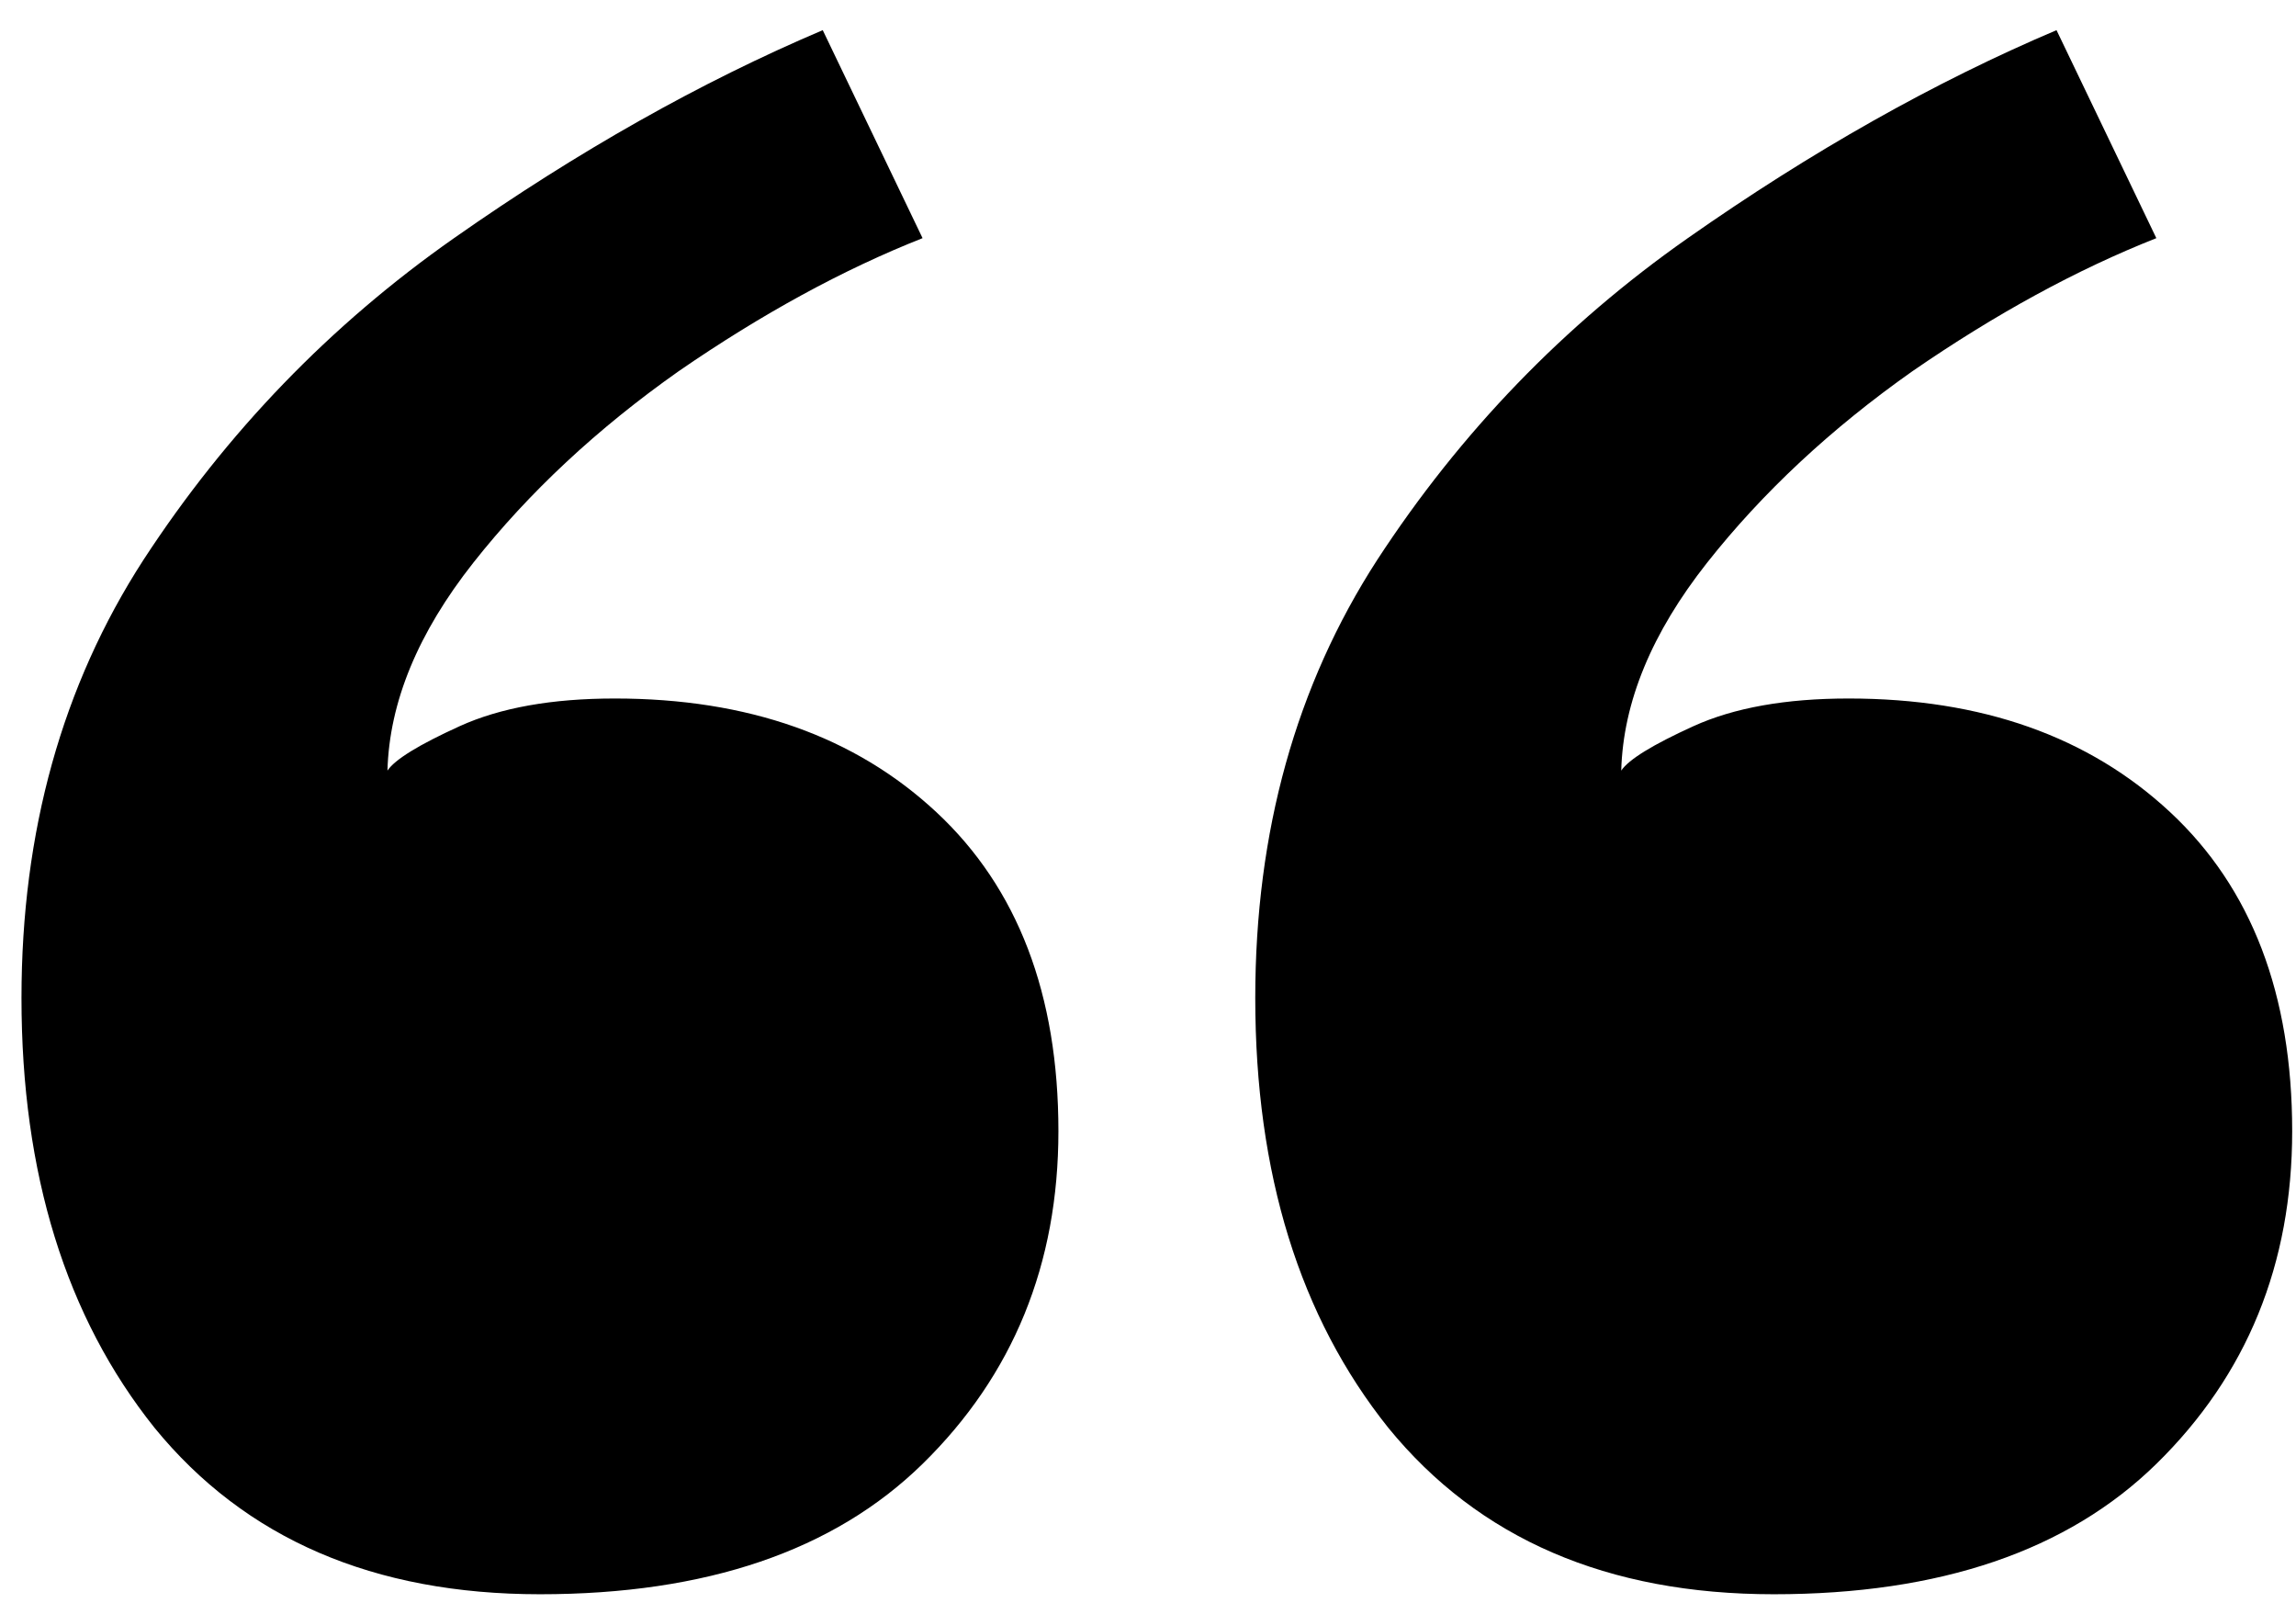 <svg width="53" height="37" viewBox="0 0 53 37" fill="none" xmlns="http://www.w3.org/2000/svg">
<path d="M14.192 16.12C17.264 16.12 19.739 16.995 21.616 18.744C23.493 20.493 24.432 22.947 24.432 26.104C24.432 29.176 23.387 31.736 21.296 33.784C19.248 35.789 16.304 36.792 12.464 36.792C8.624 36.792 5.659 35.512 3.568 32.952C1.52 30.392 0.496 27.085 0.496 23.032C0.496 19.192 1.435 15.821 3.312 12.92C5.232 9.976 7.621 7.501 10.48 5.496C13.339 3.491 16.176 1.891 18.992 0.696L21.296 5.496C19.461 6.221 17.584 7.245 15.664 8.568C13.787 9.891 12.208 11.363 10.928 12.984C9.648 14.605 8.987 16.205 8.944 17.784C9.115 17.528 9.669 17.187 10.608 16.76C11.547 16.333 12.741 16.12 14.192 16.12ZM42.672 16.12C45.744 16.12 48.219 16.995 50.096 18.744C51.973 20.493 52.912 22.947 52.912 26.104C52.912 29.176 51.867 31.736 49.776 33.784C47.728 35.789 44.784 36.792 40.944 36.792C37.104 36.792 34.139 35.512 32.048 32.952C30 30.392 28.976 27.085 28.976 23.032C28.976 19.192 29.915 15.821 31.792 12.92C33.712 9.976 36.101 7.501 38.96 5.496C41.819 3.491 44.656 1.891 47.472 0.696L49.776 5.496C47.941 6.221 46.064 7.245 44.144 8.568C42.267 9.891 40.688 11.363 39.408 12.984C38.128 14.605 37.467 16.205 37.424 17.784C37.595 17.528 38.149 17.187 39.088 16.76C40.027 16.333 41.221 16.12 42.672 16.12Z" fill="black"/>
</svg>

